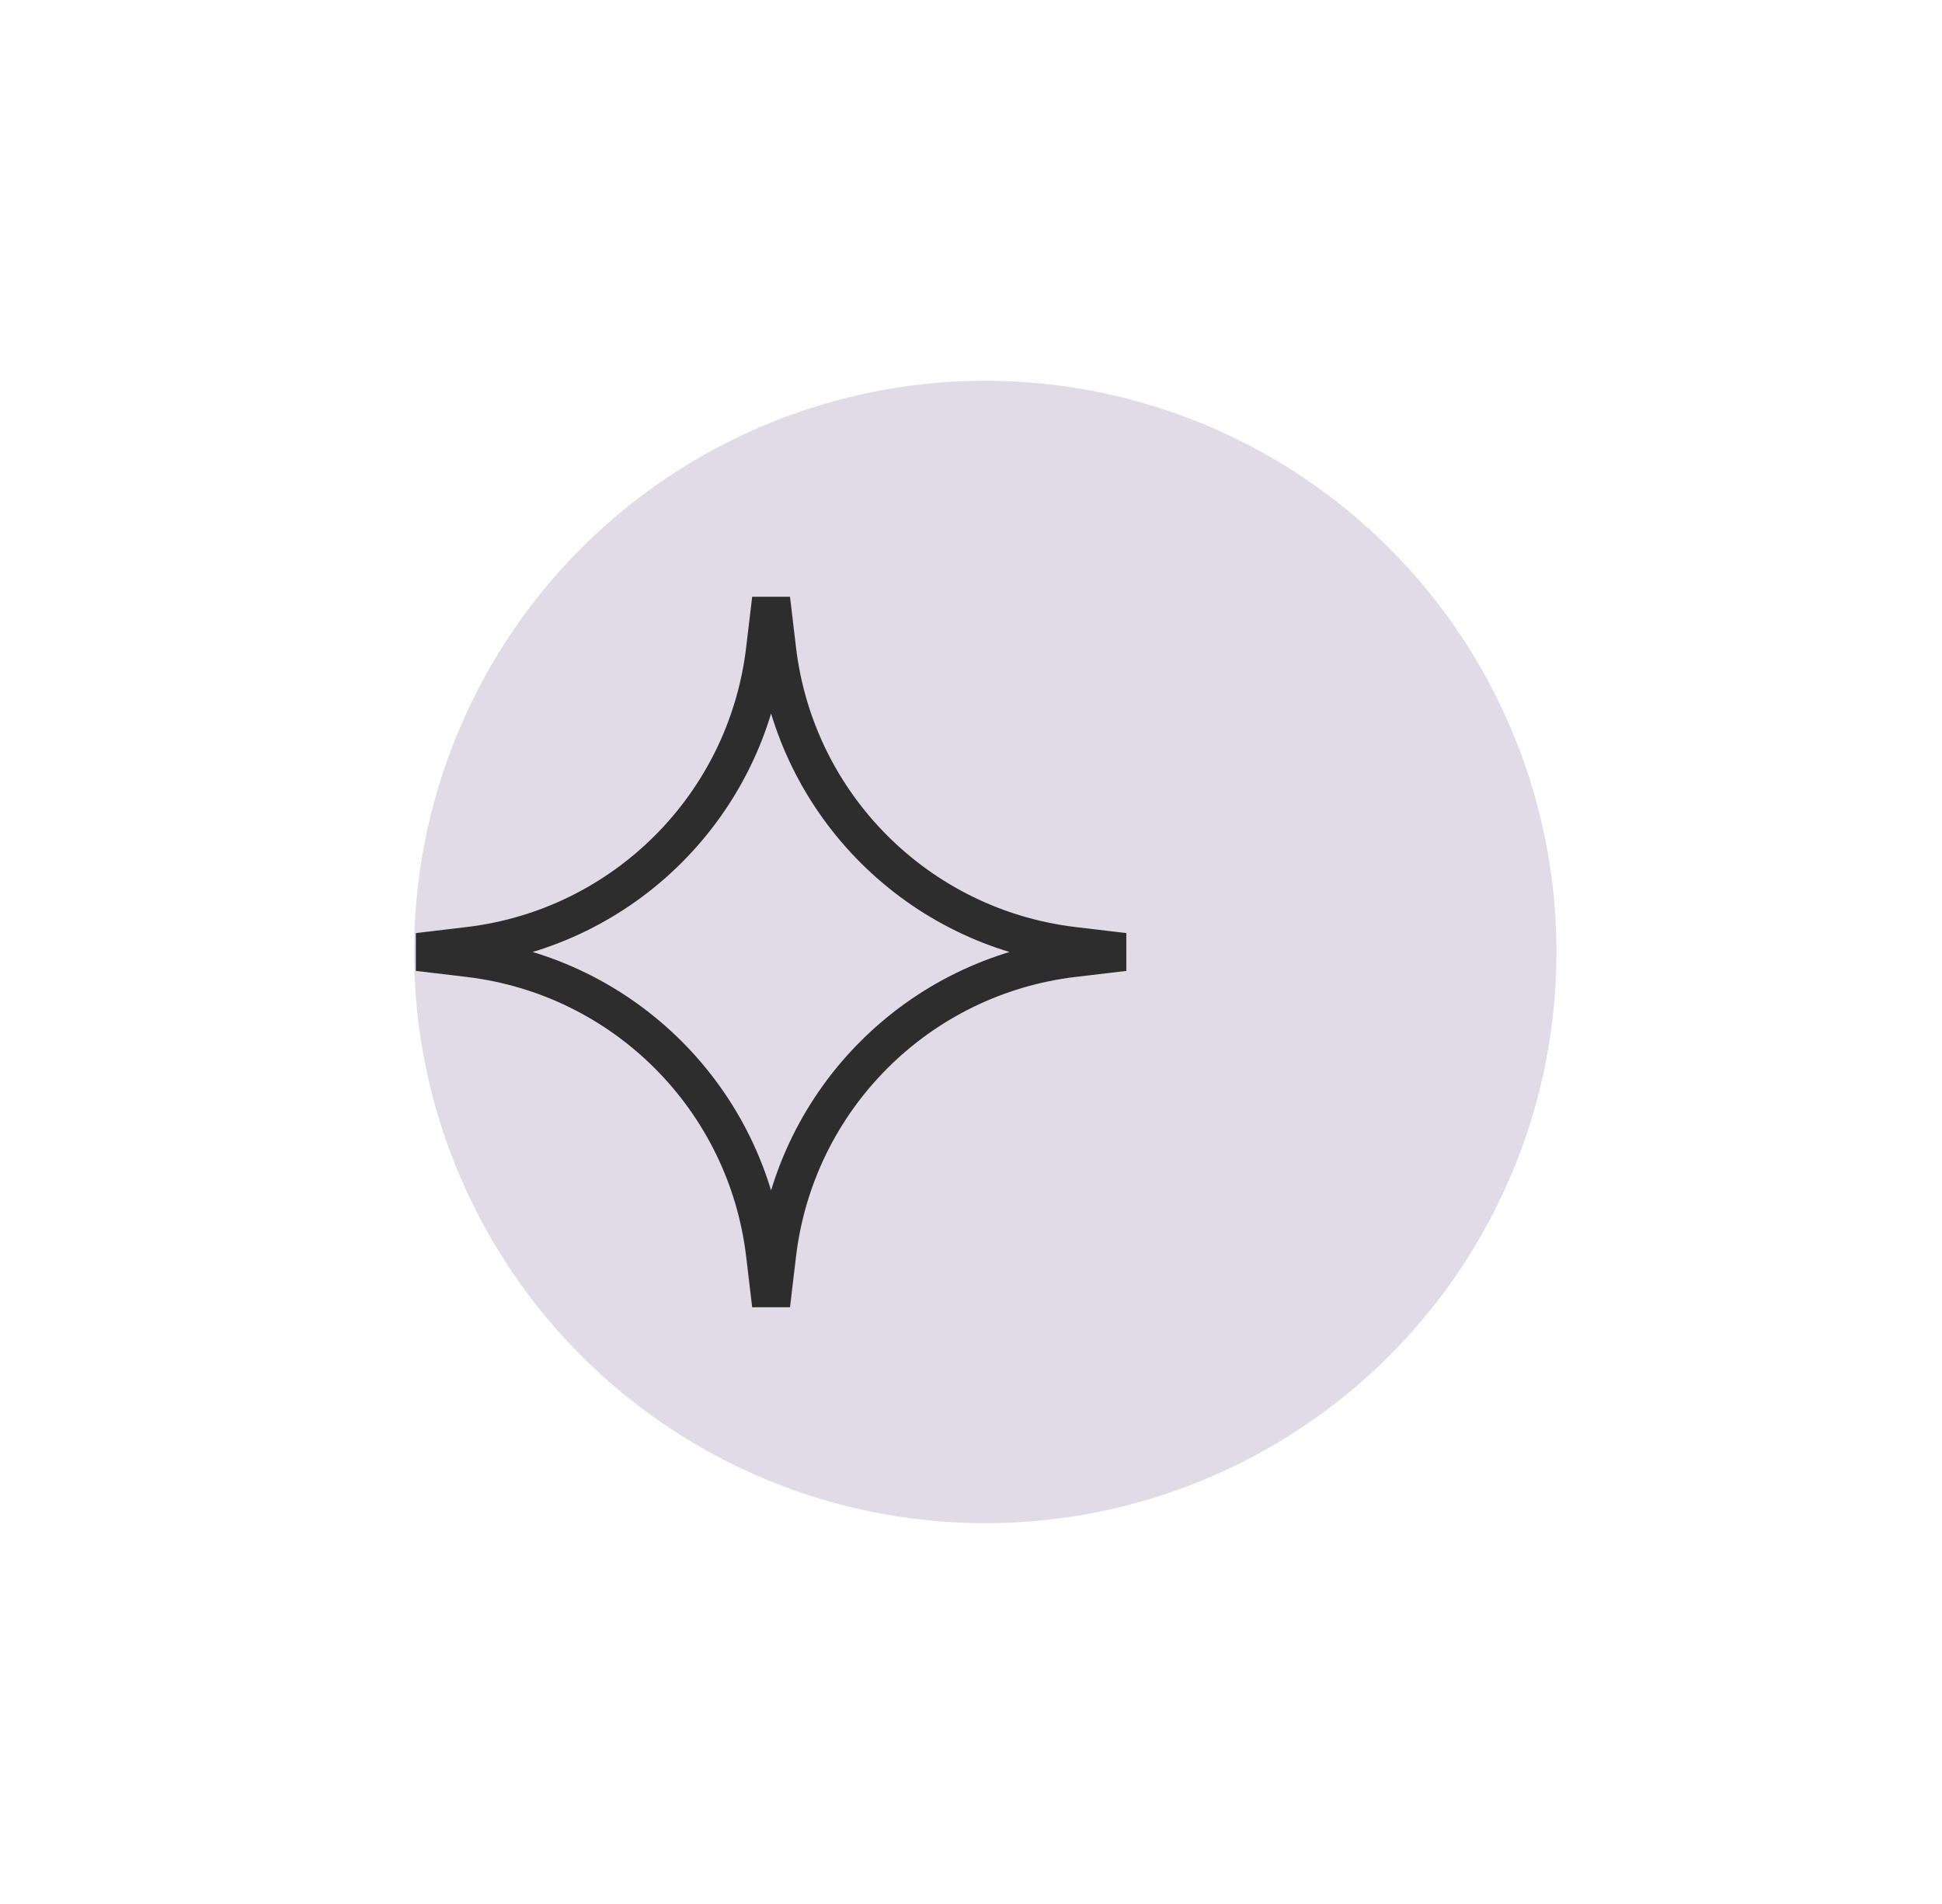<svg width="51" height="50" viewBox="0 0 51 50" fill="none" xmlns="http://www.w3.org/2000/svg">
<g opacity="0.9" filter="url(#filter0_f)">
<circle cx="25.875" cy="25" r="15" fill="#DED6E4"/>
</g>
<path d="M20.092 17.059L20.25 15.73L20.408 17.059C20.892 21.14 24.11 24.358 28.191 24.842L29.52 25L28.191 25.158C24.11 25.642 20.892 28.86 20.408 32.941L20.25 34.27L20.092 32.941C19.608 28.86 16.39 25.642 12.309 25.158L10.98 25L12.309 24.842C16.39 24.358 19.608 21.14 20.092 17.059Z" stroke="#2D2D2D"/>
<defs>
<filter id="filter0_f" x="0.875" y="0" width="50" height="50" filterUnits="userSpaceOnUse" color-interpolation-filters="sRGB">
<feFlood flood-opacity="0" result="BackgroundImageFix"/>
<feBlend mode="normal" in="SourceGraphic" in2="BackgroundImageFix" result="shape"/>
<feGaussianBlur stdDeviation="5" result="effect1_foregroundBlur"/>
</filter>
</defs>
</svg>
